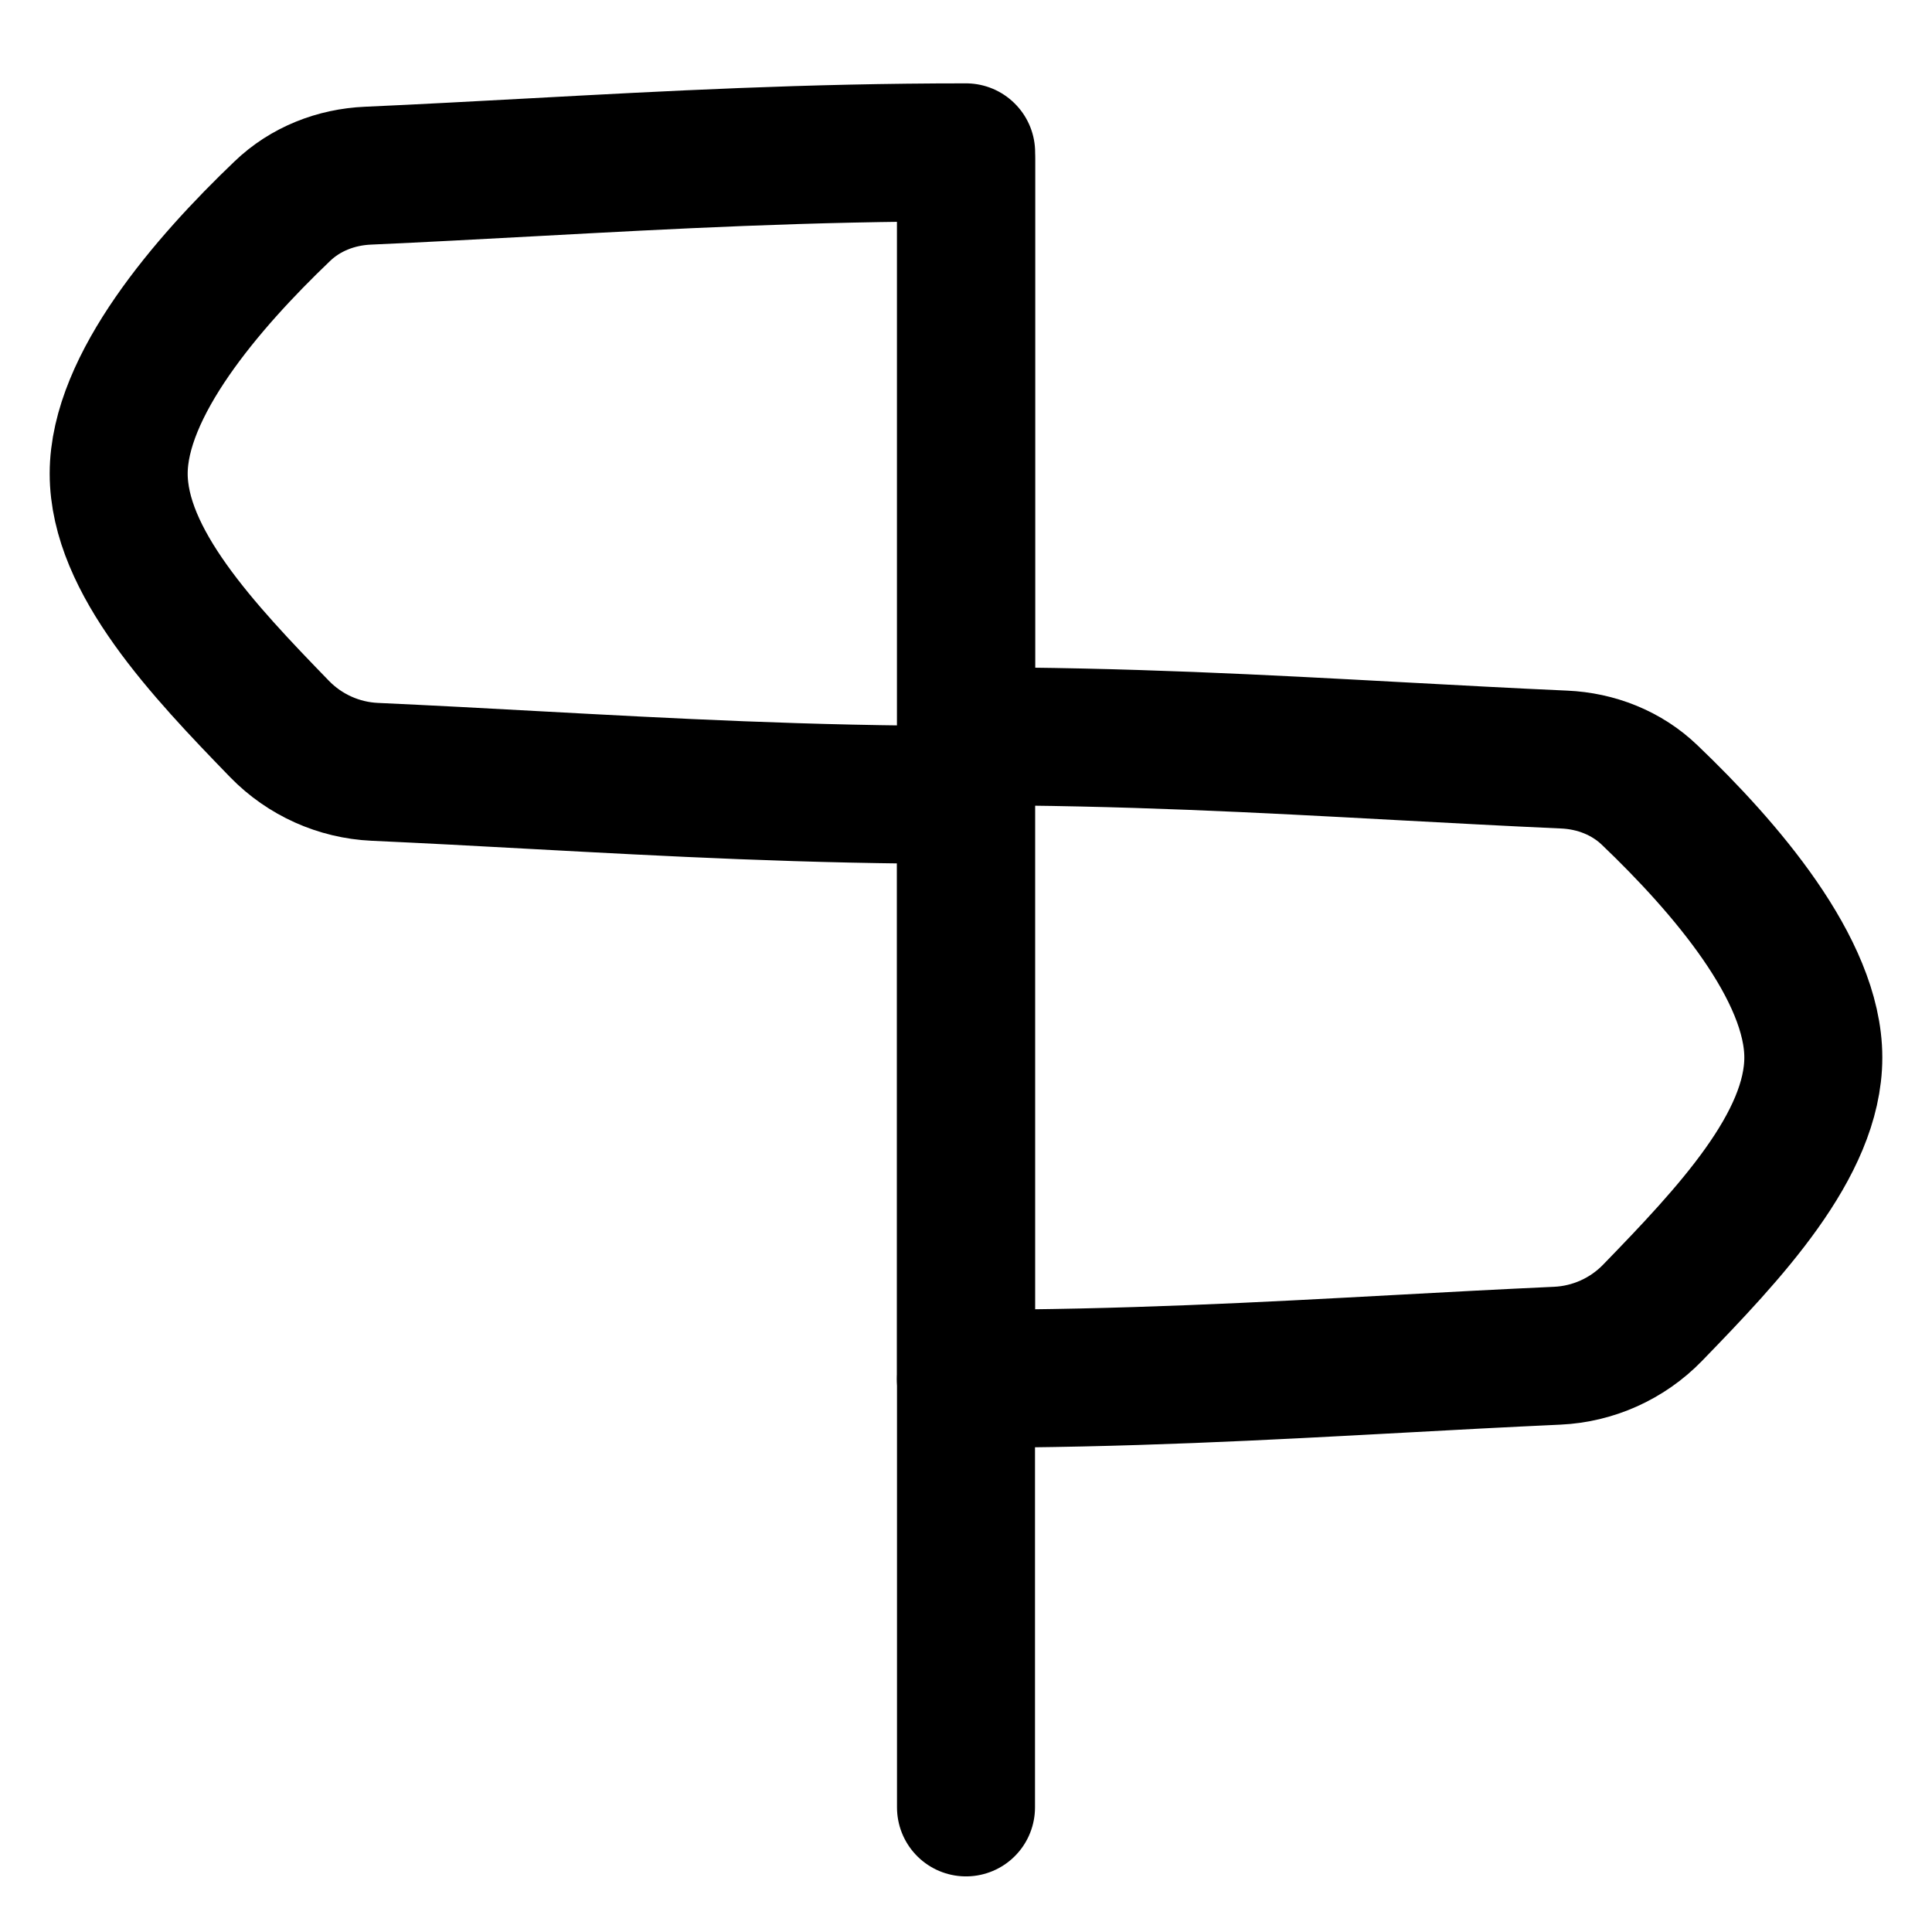 <svg xmlns="http://www.w3.org/2000/svg" fill="none" viewBox="0 0 14 14" id="Street-Sign--Streamline-Flex">
  <desc>
    Street Sign Streamline Icon: https://streamlinehq.com
  </desc>
  <g id="street-sign--crossroad-street-sign-metaphor-directions-travel-places">
    <path id="Subtract" stroke="#000000" stroke-linecap="round" stroke-linejoin="round" d="M7 1.104c-0 0 0 0 0 0Zm0 0c-1.152 0 -2.141 0.054 -3.138 0.108 -0.394 0.021 -0.789 0.043 -1.196 0.061 -0.231 0.01 -0.454 0.097 -0.621 0.258 -0.544 0.52 -1.185 1.263 -1.185 1.901 0 0.634 0.612 1.28 1.166 1.851 0.182 0.187 0.429 0.298 0.689 0.31 0.39 0.018 0.769 0.038 1.148 0.059 0.997 0.054 1.986 0.108 3.138 0.108m0 -4.655 -0 4.655m0 0c0 0 -0 0 0 0Z" stroke-width="1"></path>
    <path id="Subtract_2" stroke="#000000" stroke-linecap="round" stroke-linejoin="round" d="M7 5.335c0 0 -0 0 0 0Zm0 0c1.152 0 2.141 0.054 3.138 0.108 0.394 0.021 0.789 0.043 1.196 0.061 0.231 0.01 0.454 0.097 0.621 0.258 0.544 0.52 1.185 1.263 1.185 1.901 0 0.634 -0.612 1.28 -1.166 1.851 -0.182 0.187 -0.429 0.298 -0.689 0.31 -0.39 0.018 -0.769 0.038 -1.148 0.059 -0.997 0.054 -1.986 0.108 -3.138 0.108M7 5.335l0 4.655m0 0c-0 0 0 0 0 0Z" stroke-width="1"></path>
    <path id="Vector" stroke="#000000" stroke-linecap="round" stroke-linejoin="round" d="M7 1.149 7 13.097" stroke-width="1"></path>
  </g>
</svg>